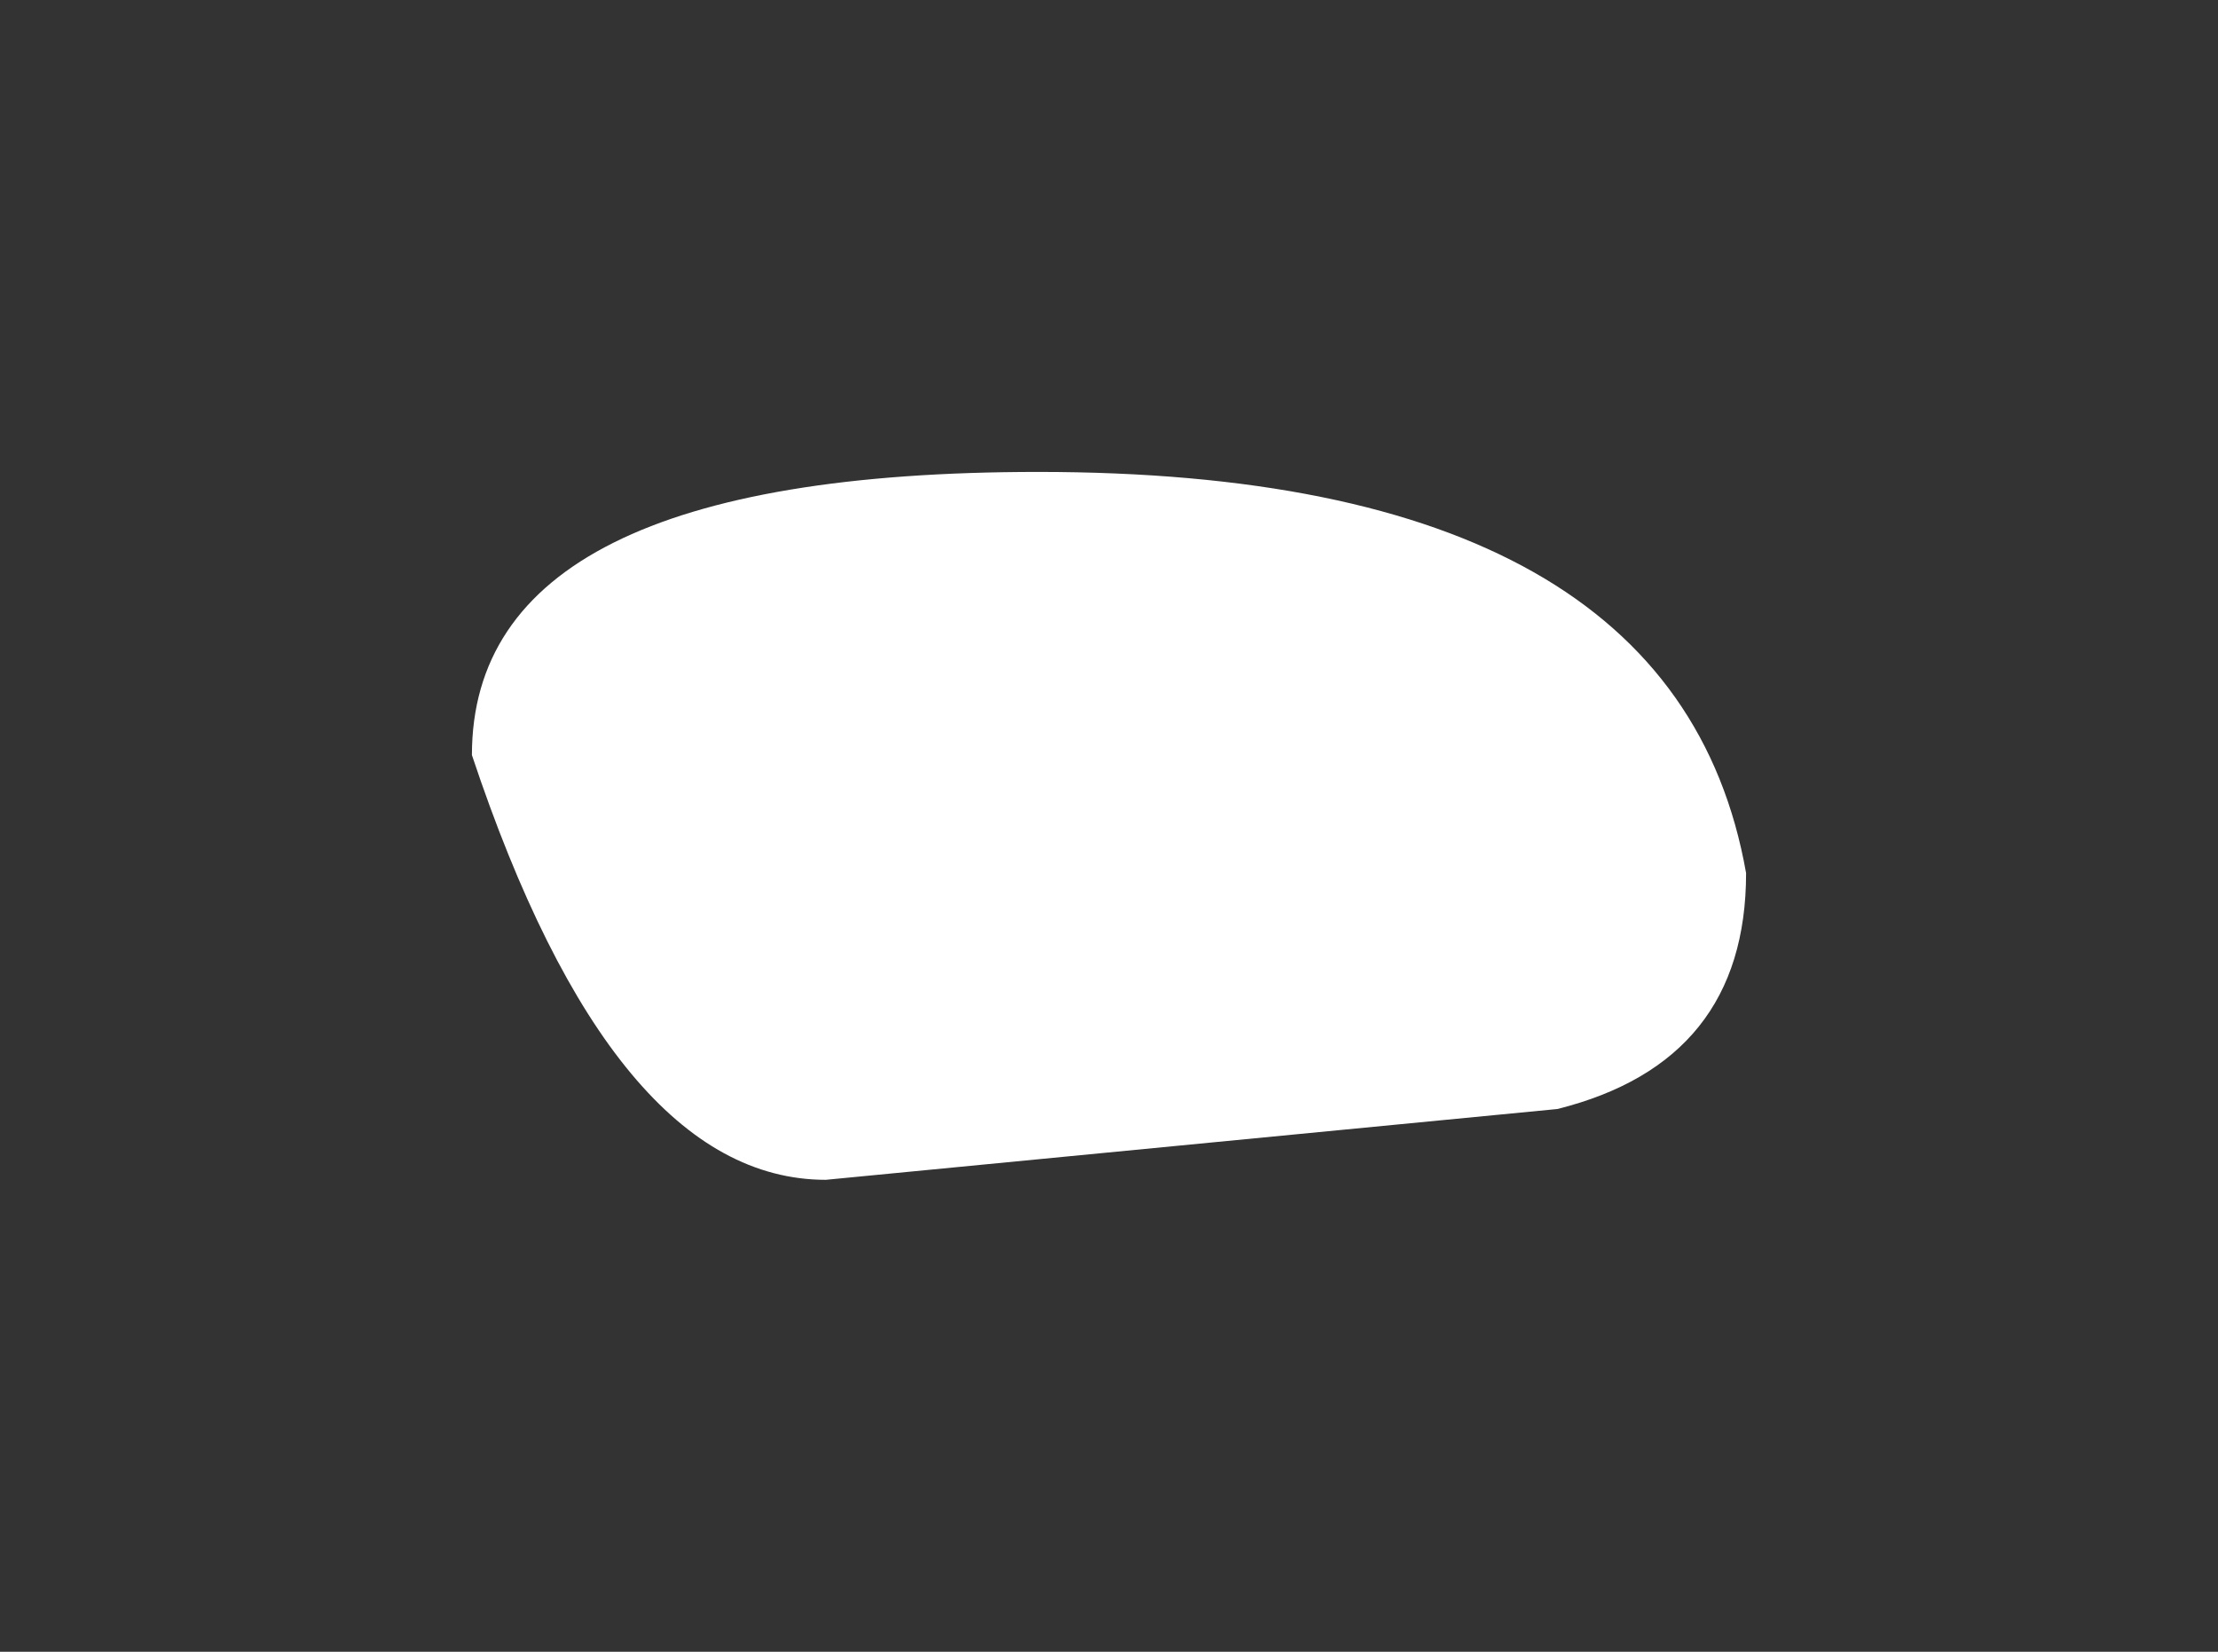 <?xml version="1.0" encoding="UTF-8" standalone="no"?>
<svg xmlns:xlink="http://www.w3.org/1999/xlink" height="3.5px" width="4.7px" xmlns="http://www.w3.org/2000/svg">
  <rect width="100%" height="100%" fill="#333333" stroke="none"/>
  <g transform="matrix(1.0, 0.0, 0.0, 1.0, 8.05, 12.2)">
    <path d="M-4.35 -10.35 Q-4.35 -9.95 -4.75 -9.85 L-6.3 -9.7 Q-6.75 -9.7 -7.05 -10.6 -7.05 -11.2 -5.85 -11.2 -4.5 -11.2 -4.35 -10.35" fill="#ffffff" fill-rule="evenodd" stroke="none"/>
  </g>
</svg>